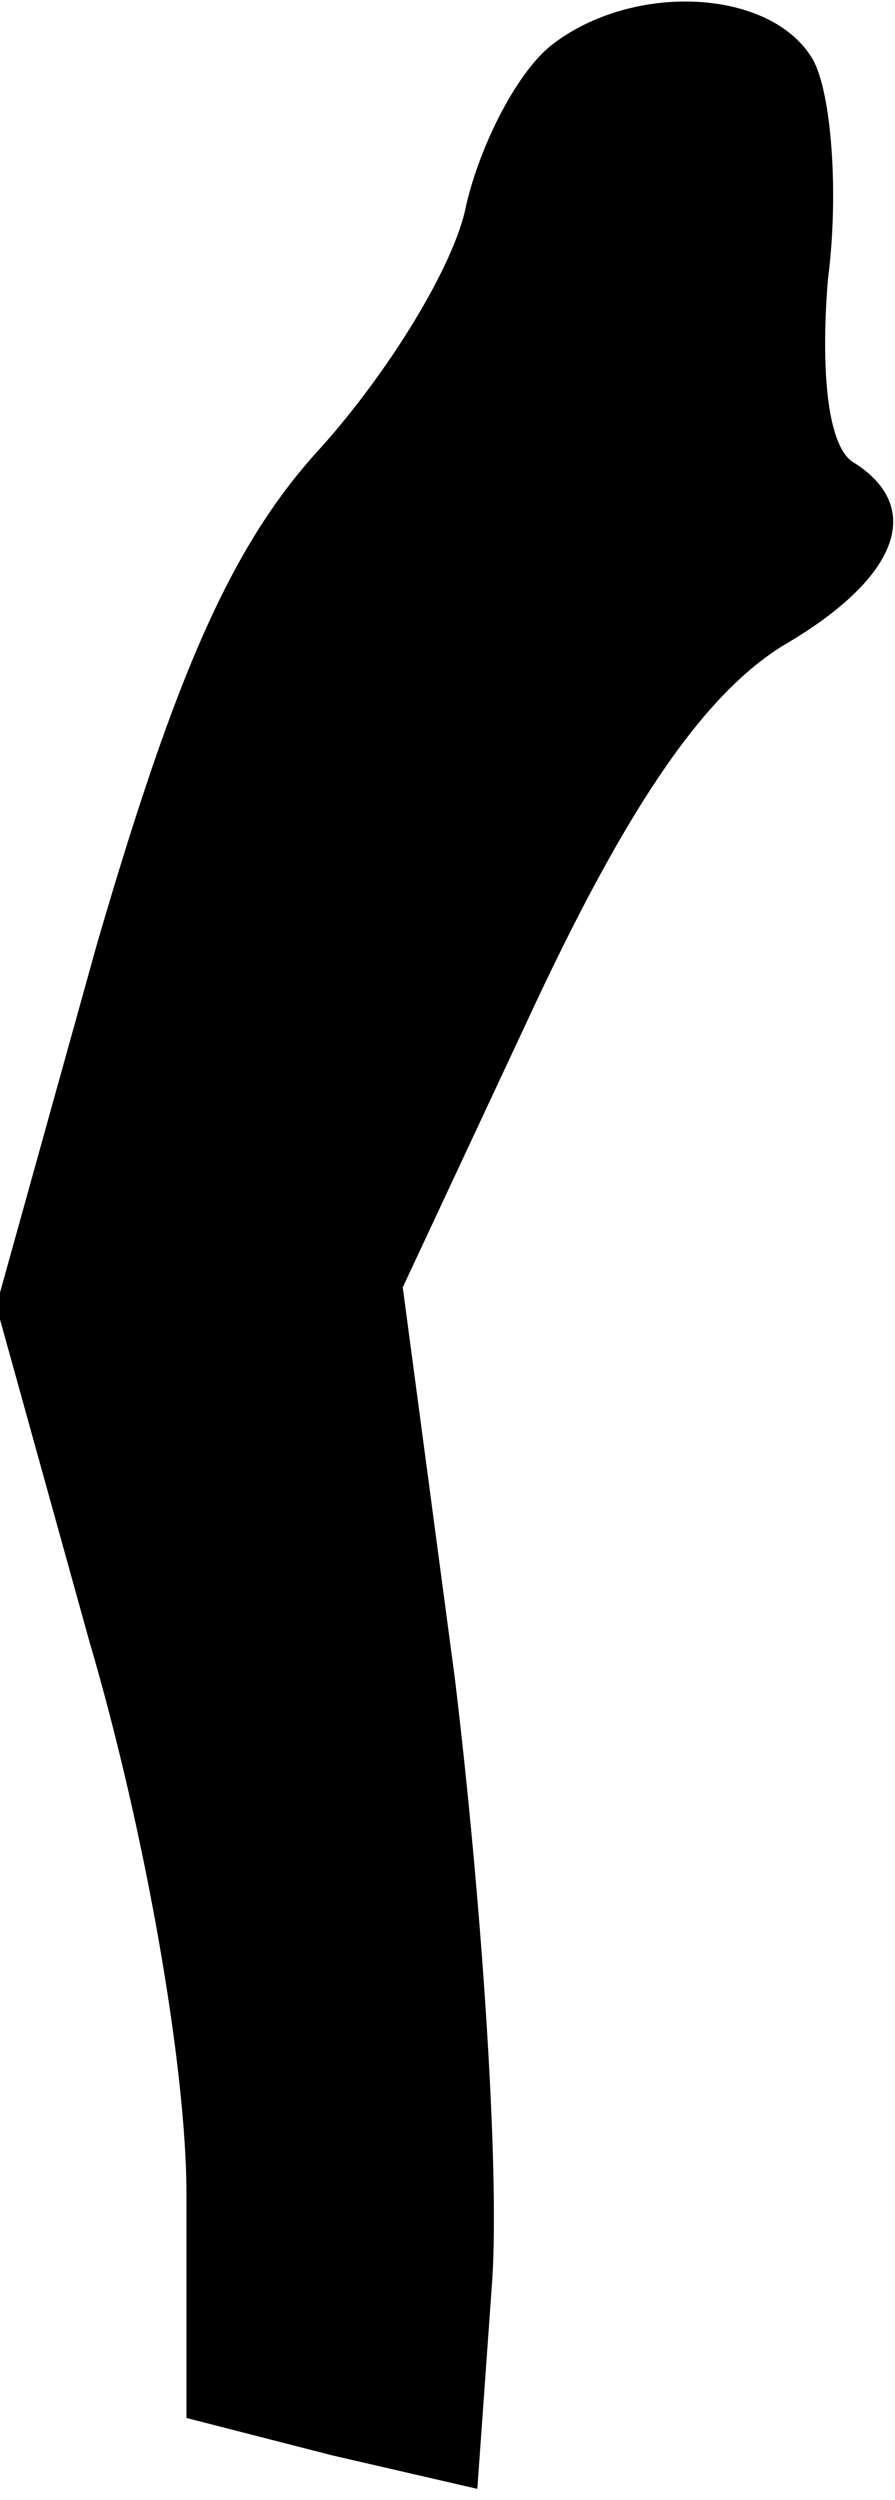<?xml version="1.0" standalone="no"?>
<!DOCTYPE svg PUBLIC "-//W3C//DTD SVG 20010904//EN"
 "http://www.w3.org/TR/2001/REC-SVG-20010904/DTD/svg10.dtd">
<svg version="1.0" xmlns="http://www.w3.org/2000/svg"
 width="24pt" height="67pt" viewBox="0 0 24 67"
 preserveAspectRatio="xMidYMid meet">
<g transform="translate(0,67) scale(0.1,-0.1)"
fill="#000000" stroke="none">
<path fill="#000000" stroke="none" d="M148 658 c-9 -7 -19 -26 -23 -43 -3
-16 -21 -45 -39 -65 -24 -26 -39 -61 -60 -133 l-27 -97 25 -90 c15 -51 26
-114 26 -148 l0 -60 39 -10 39 -9 4 56 c2 31 -3 103 -10 161 l-14 105 36 77
c25 53 45 82 66 95 31 18 38 37 19 49 -7 4 -9 24 -7 49 3 23 1 50 -4 59 -11
19 -48 21 -70 4z"/>
</g>
</svg>
